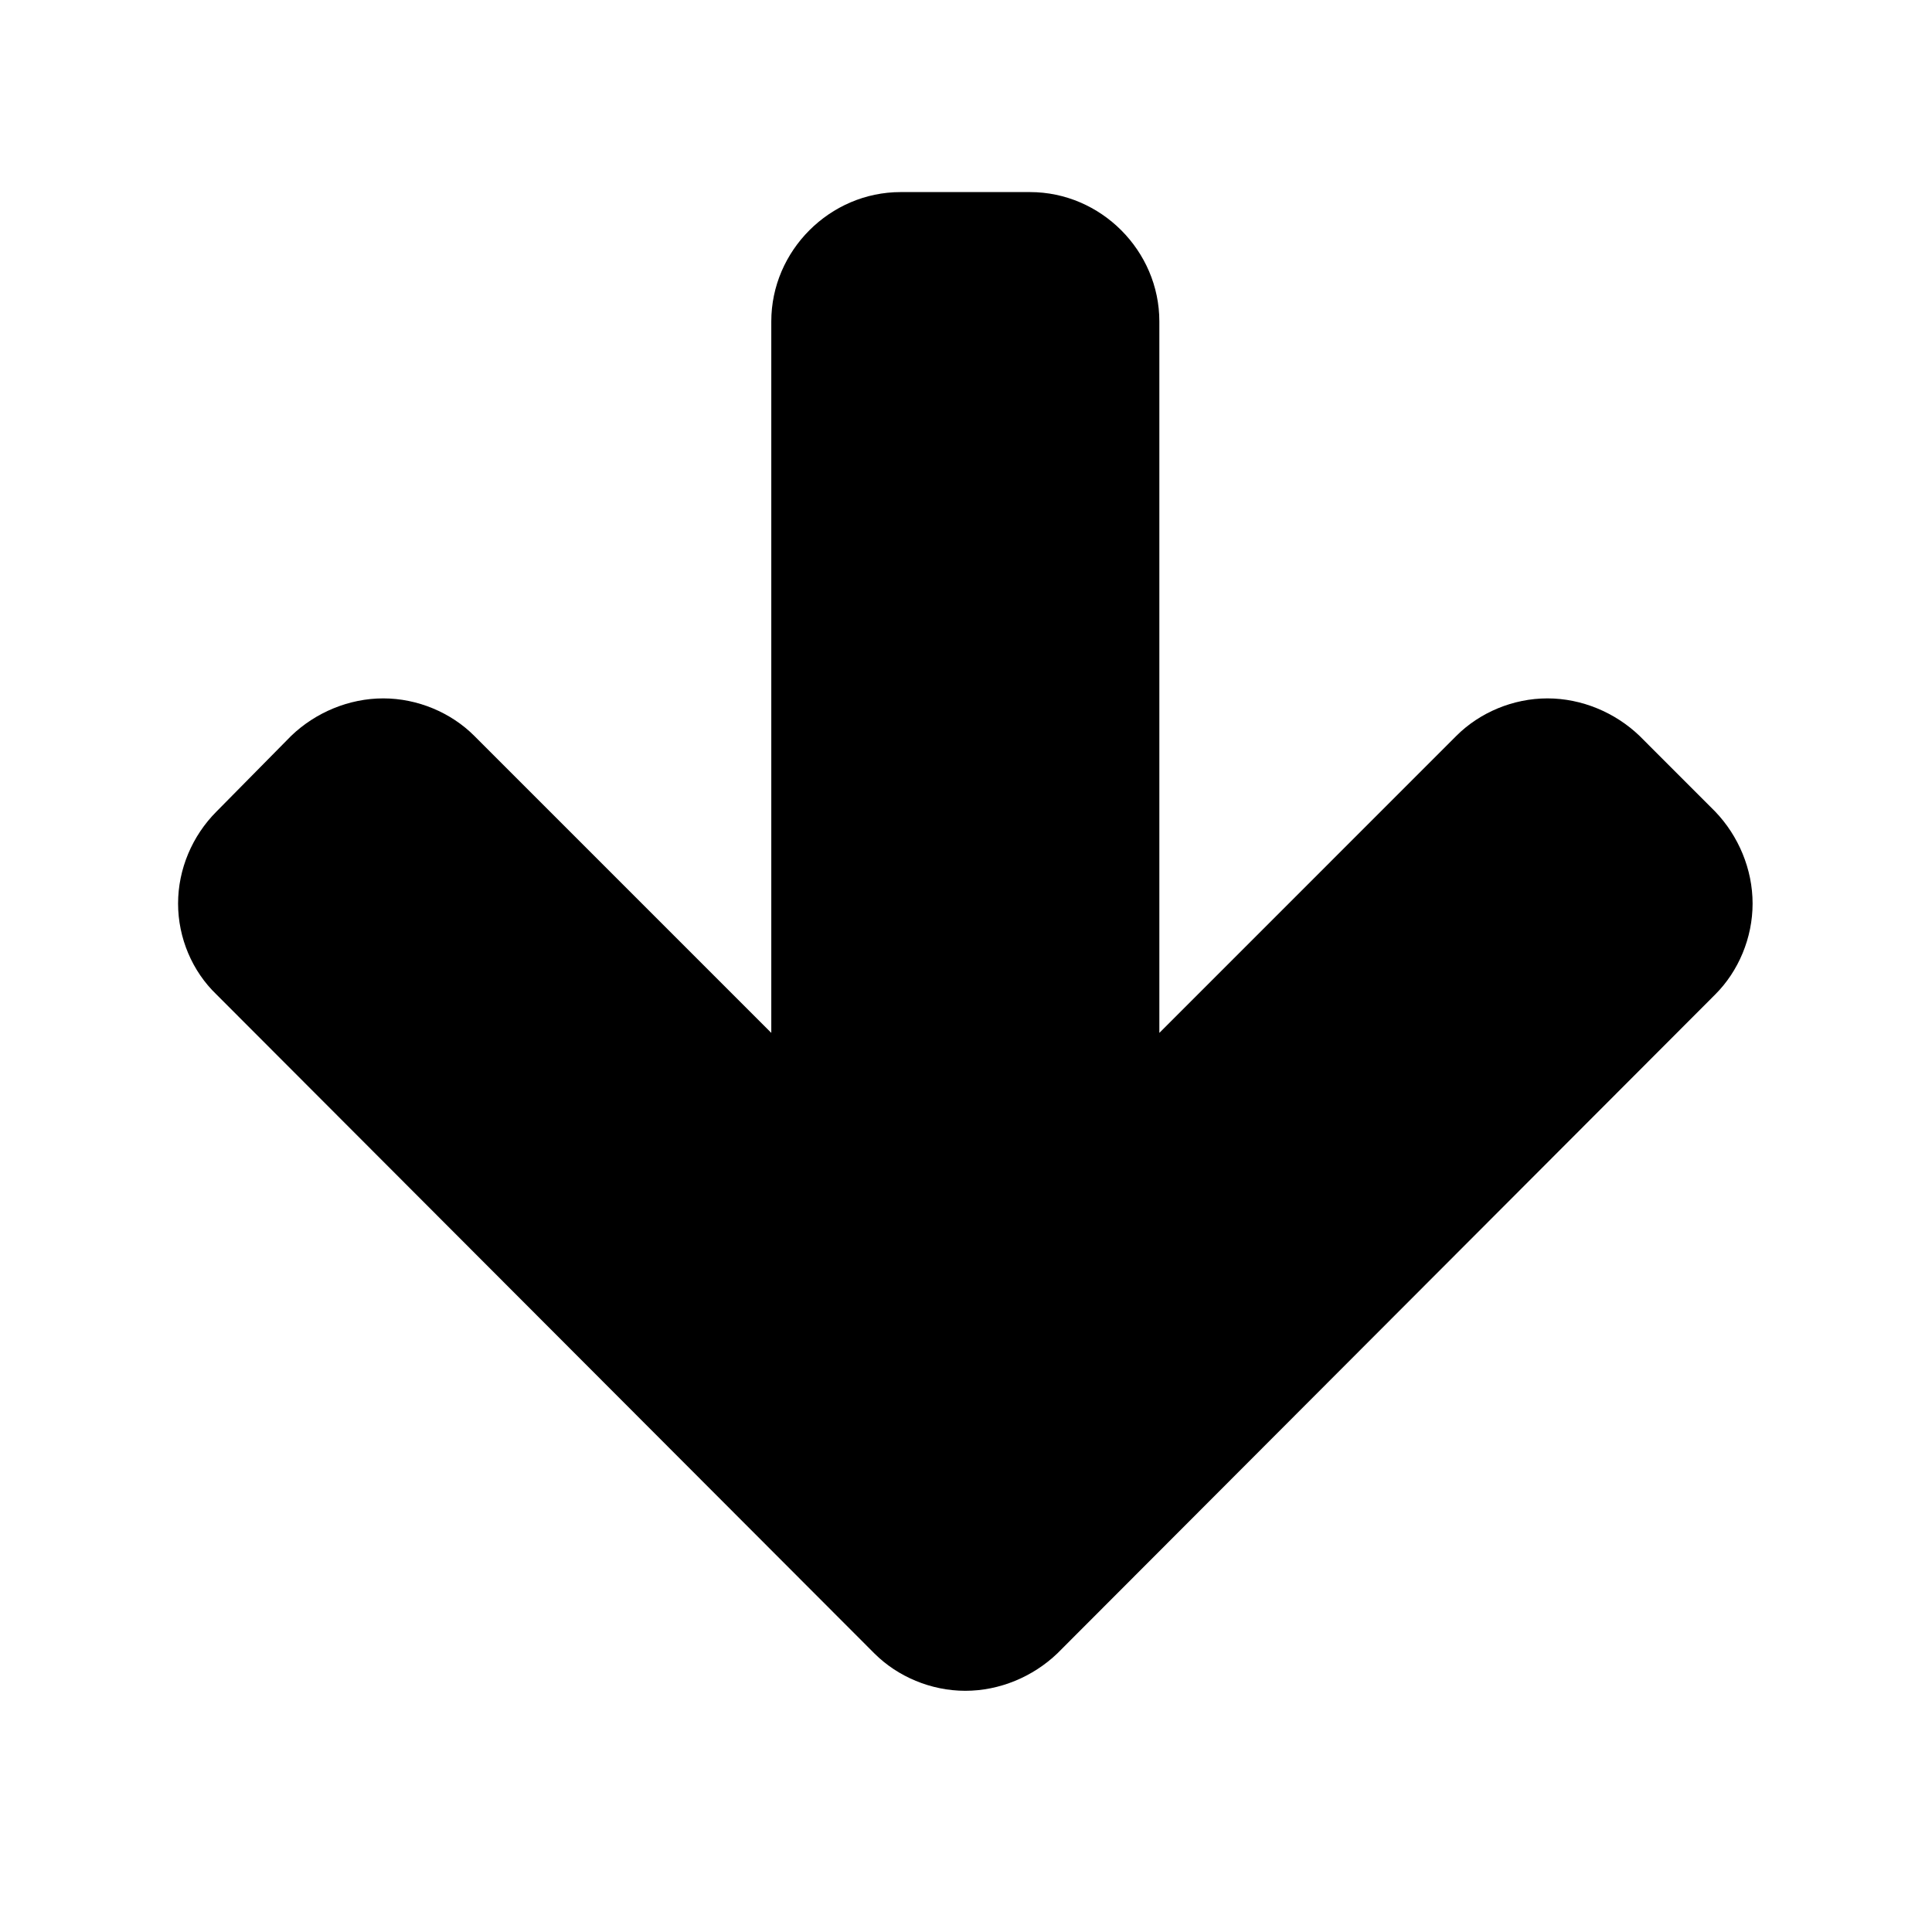 <?xml version="1.0" encoding="utf-8"?>
<!-- Generator: Adobe Illustrator 16.0.0, SVG Export Plug-In . SVG Version: 6.00 Build 0)  -->
<!DOCTYPE svg PUBLIC "-//W3C//DTD SVG 1.1//EN" "http://www.w3.org/Graphics/SVG/1.1/DTD/svg11.dtd">
<svg version="1.1" id="Layer_1" xmlns="http://www.w3.org/2000/svg" xmlns:xlink="http://www.w3.org/1999/xlink" x="0px" y="0px"
	 width="64px" height="64px" viewBox="0 0 64 64" enable-background="new 0 0 64 64" xml:space="preserve">
<g>
	<path d="M56.818,32.944L35.025,54.772c-0.804,0.77-1.908,1.238-3.047,1.238c-1.138,0-2.243-0.469-3.013-1.238L7.171,32.944
		c-0.803-0.77-1.272-1.874-1.272-3.013s0.469-2.243,1.272-3.047l2.478-2.511c0.803-0.77,1.908-1.238,3.046-1.238
		s2.243,0.469,3.013,1.238l9.842,9.843V10.648c0-2.344,1.942-4.285,4.285-4.285h4.285c2.344,0,4.285,1.941,4.285,4.285v23.568
		l9.842-9.843c0.771-0.77,1.875-1.238,3.014-1.238s2.243,0.469,3.047,1.238l2.51,2.511c0.771,0.804,1.239,1.908,1.239,3.047
		S57.589,32.175,56.818,32.944z"/>
</g>
</svg>
